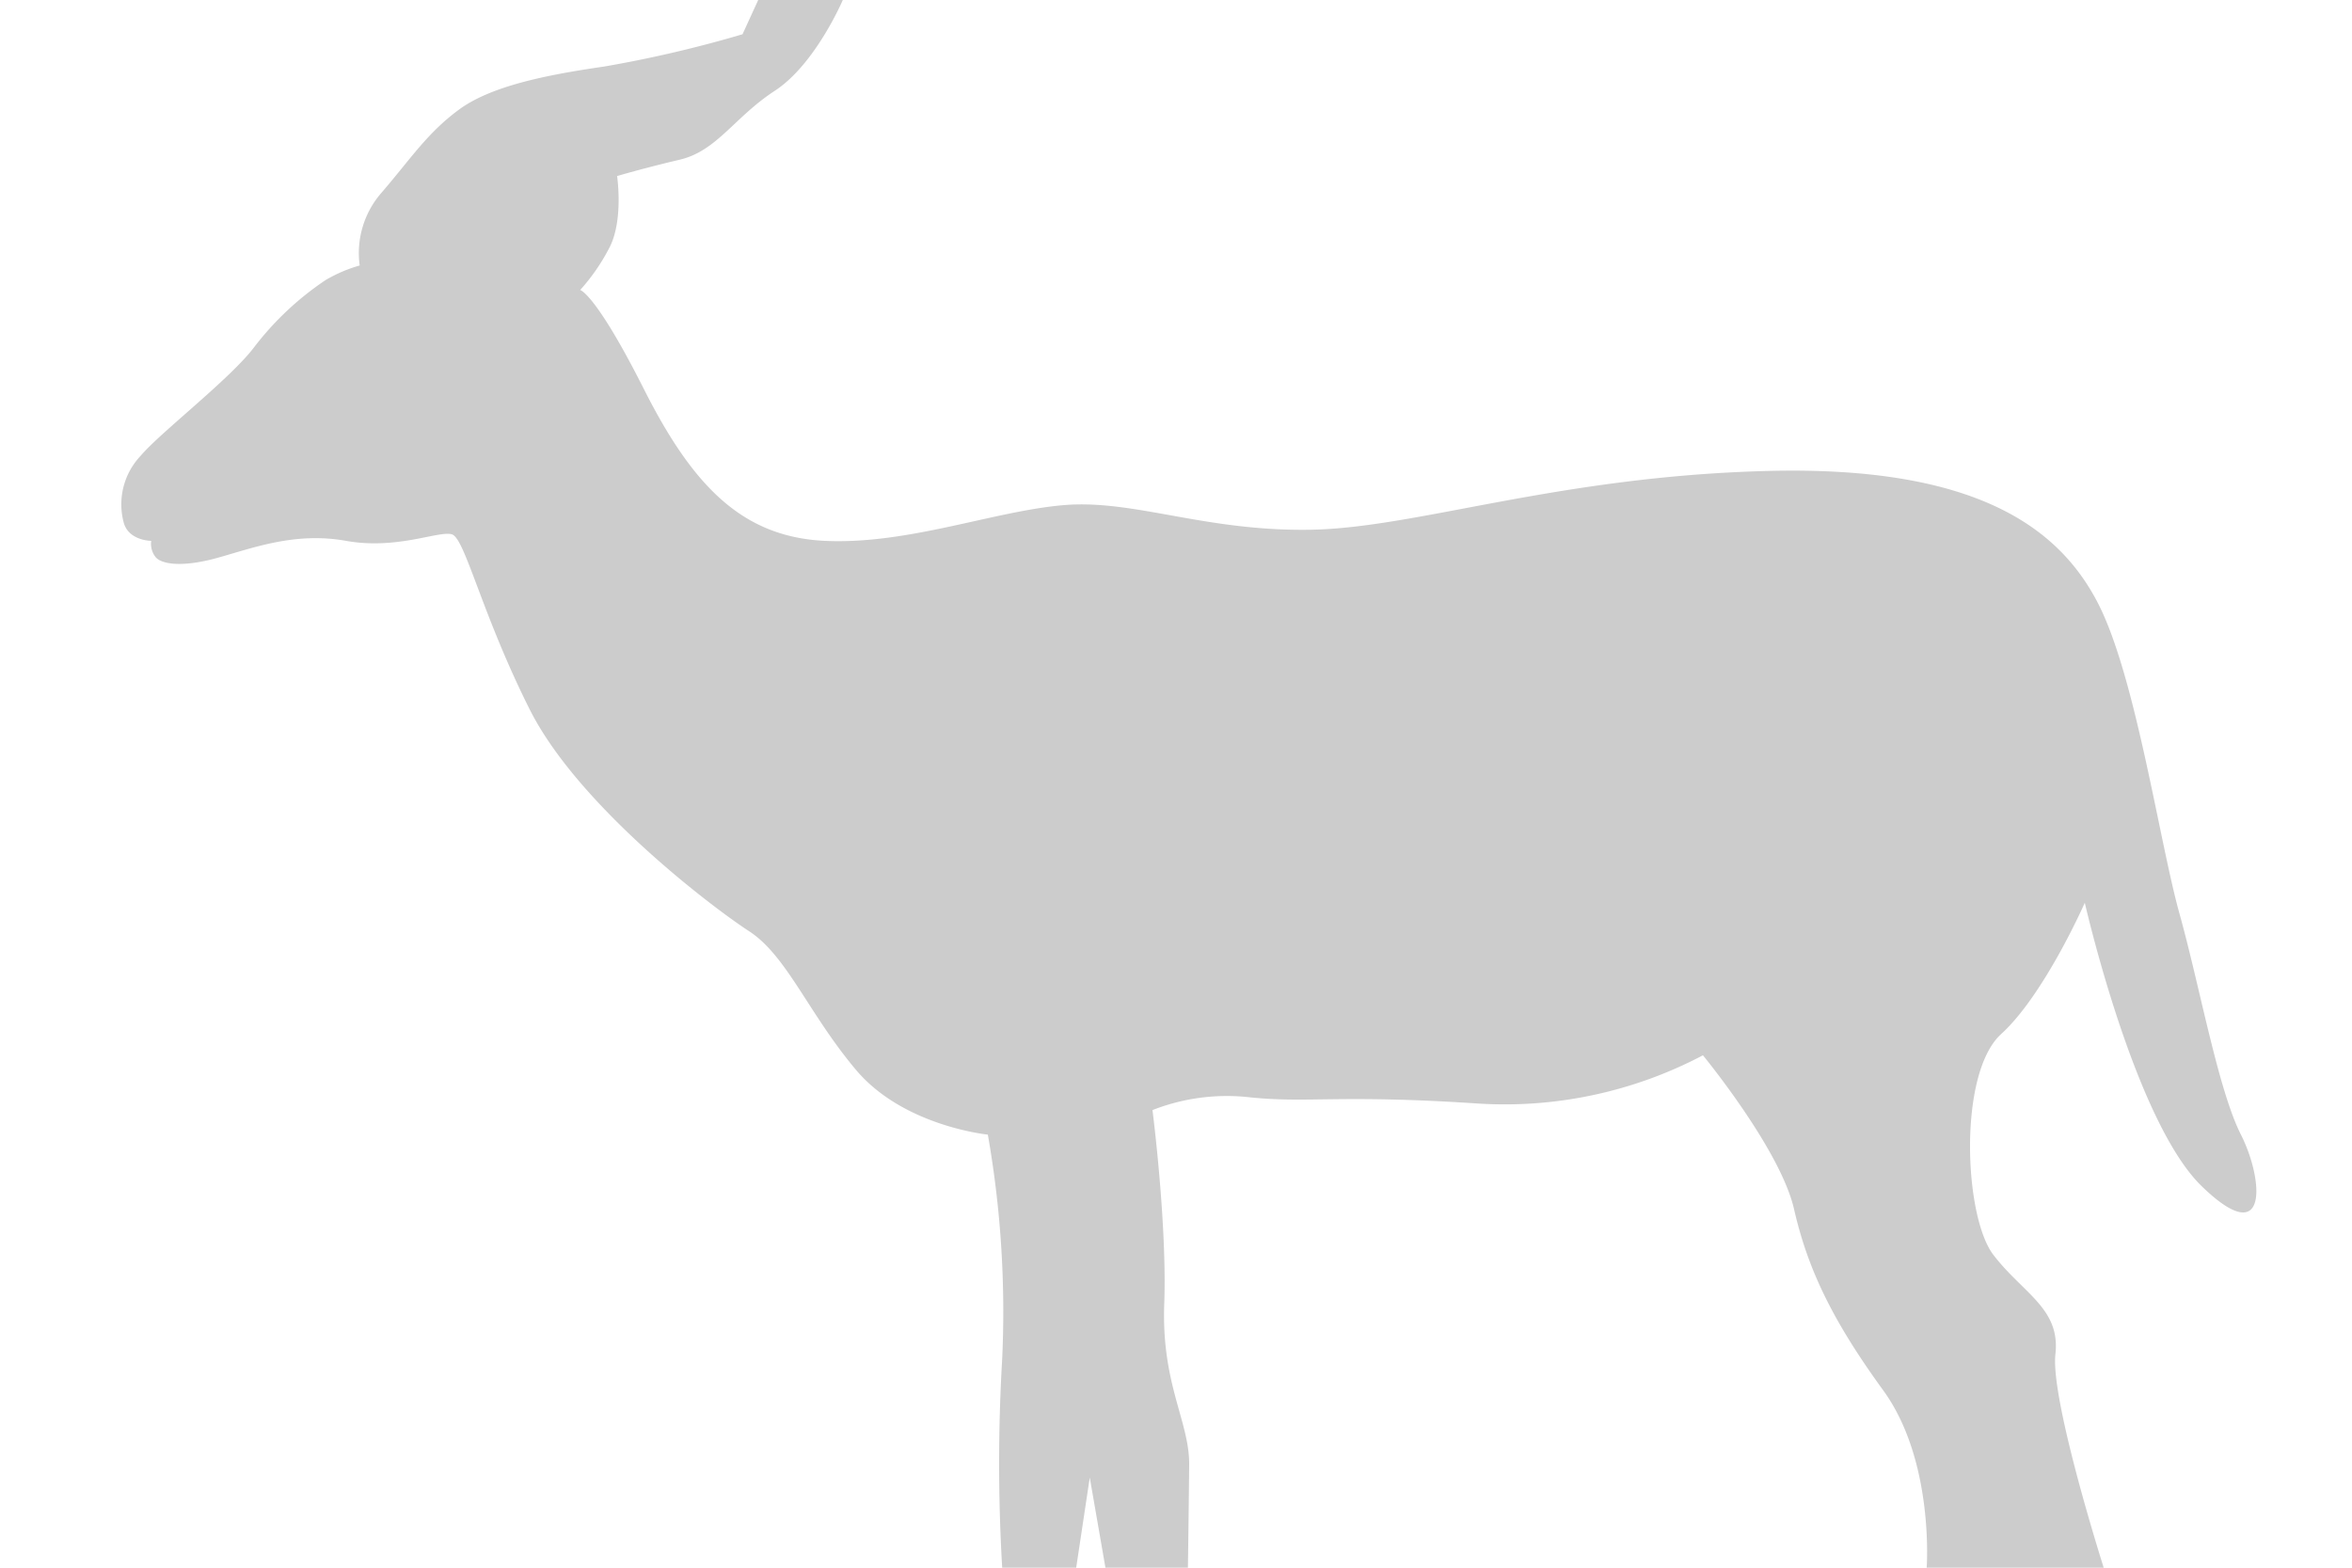 <!-- Copyright (c) 2023 Jan Stehno -->
<svg xmlns="http://www.w3.org/2000/svg" viewBox="0 0 300 200">
    <title>lesserkudu_body</title>
    <g id="lesserkudu">
        <g id="body">
            <path
                d="M151.52,200H141L139,188.5,137.27,200h-9.44a227.37,227.37,0,0,1,0-26.63A130.45,130.45,0,0,0,126,144.75s-10.75-1.06-16.81-8.25-8.82-14.56-13.63-17.69-21.85-16.06-28-28.31-8.25-21.83-9.92-22.33-7,2-13.5.83-11.91.92-16.41,2.17S20.5,72,19.79,71a2.74,2.74,0,0,1-.5-2s-3,0-3.55-2.49a9,9,0,0,1,2.19-8.35c2.53-3,11.4-9.79,14.49-13.87a38.4,38.4,0,0,1,9.08-8.54,18.3,18.3,0,0,1,4.38-1.88,11.68,11.68,0,0,1,2.77-9.27C52.4,20.25,54.46,17,58.52,14S69.54,9.58,77,8.5A155.27,155.27,0,0,0,94.71,4.37l2-4.37H107.5S104,8.21,98.83,11.58s-7.37,7.67-12.12,8.79-8,2.09-8,2.09.87,5.79-1.06,9.29A25.41,25.41,0,0,1,74,37s1.94.37,8.12,12.62S94.58,68.5,105.21,69s21.56-3.81,30.5-4.56,18,3.39,31.54,3.14,31.5-6.83,58.33-7.5,37.17,7.5,42,16.84,7.84,30.41,10.42,39.66,4.92,22.42,7.83,28.17,3.59,14.92-5,6.58-14.91-36.16-14.91-36.16-5.17,11.75-10.67,16.75-4.75,23.25-1,28.16,8.58,6.84,7.92,12.67S268.33,200,268.33,200H245.75s1-13.62-5.54-22.62-9.63-15.5-11.38-23.13-11.62-19.62-11.62-19.62A54.19,54.19,0,0,1,188,140.75c-17.25-1.12-21.13,0-28.5-.75a26,26,0,0,0-12.5,1.62s1.87,14.5,1.5,24.75,3.23,15,3.18,20.5S151.52,200,151.52,200Z"
                transform="translate(0 0)" fill="#ccc" />
        </g>
    </g>
    <g id="frame">
        <rect id="frame-2" width="300" height="200" fill="none" />
    </g>
</svg>